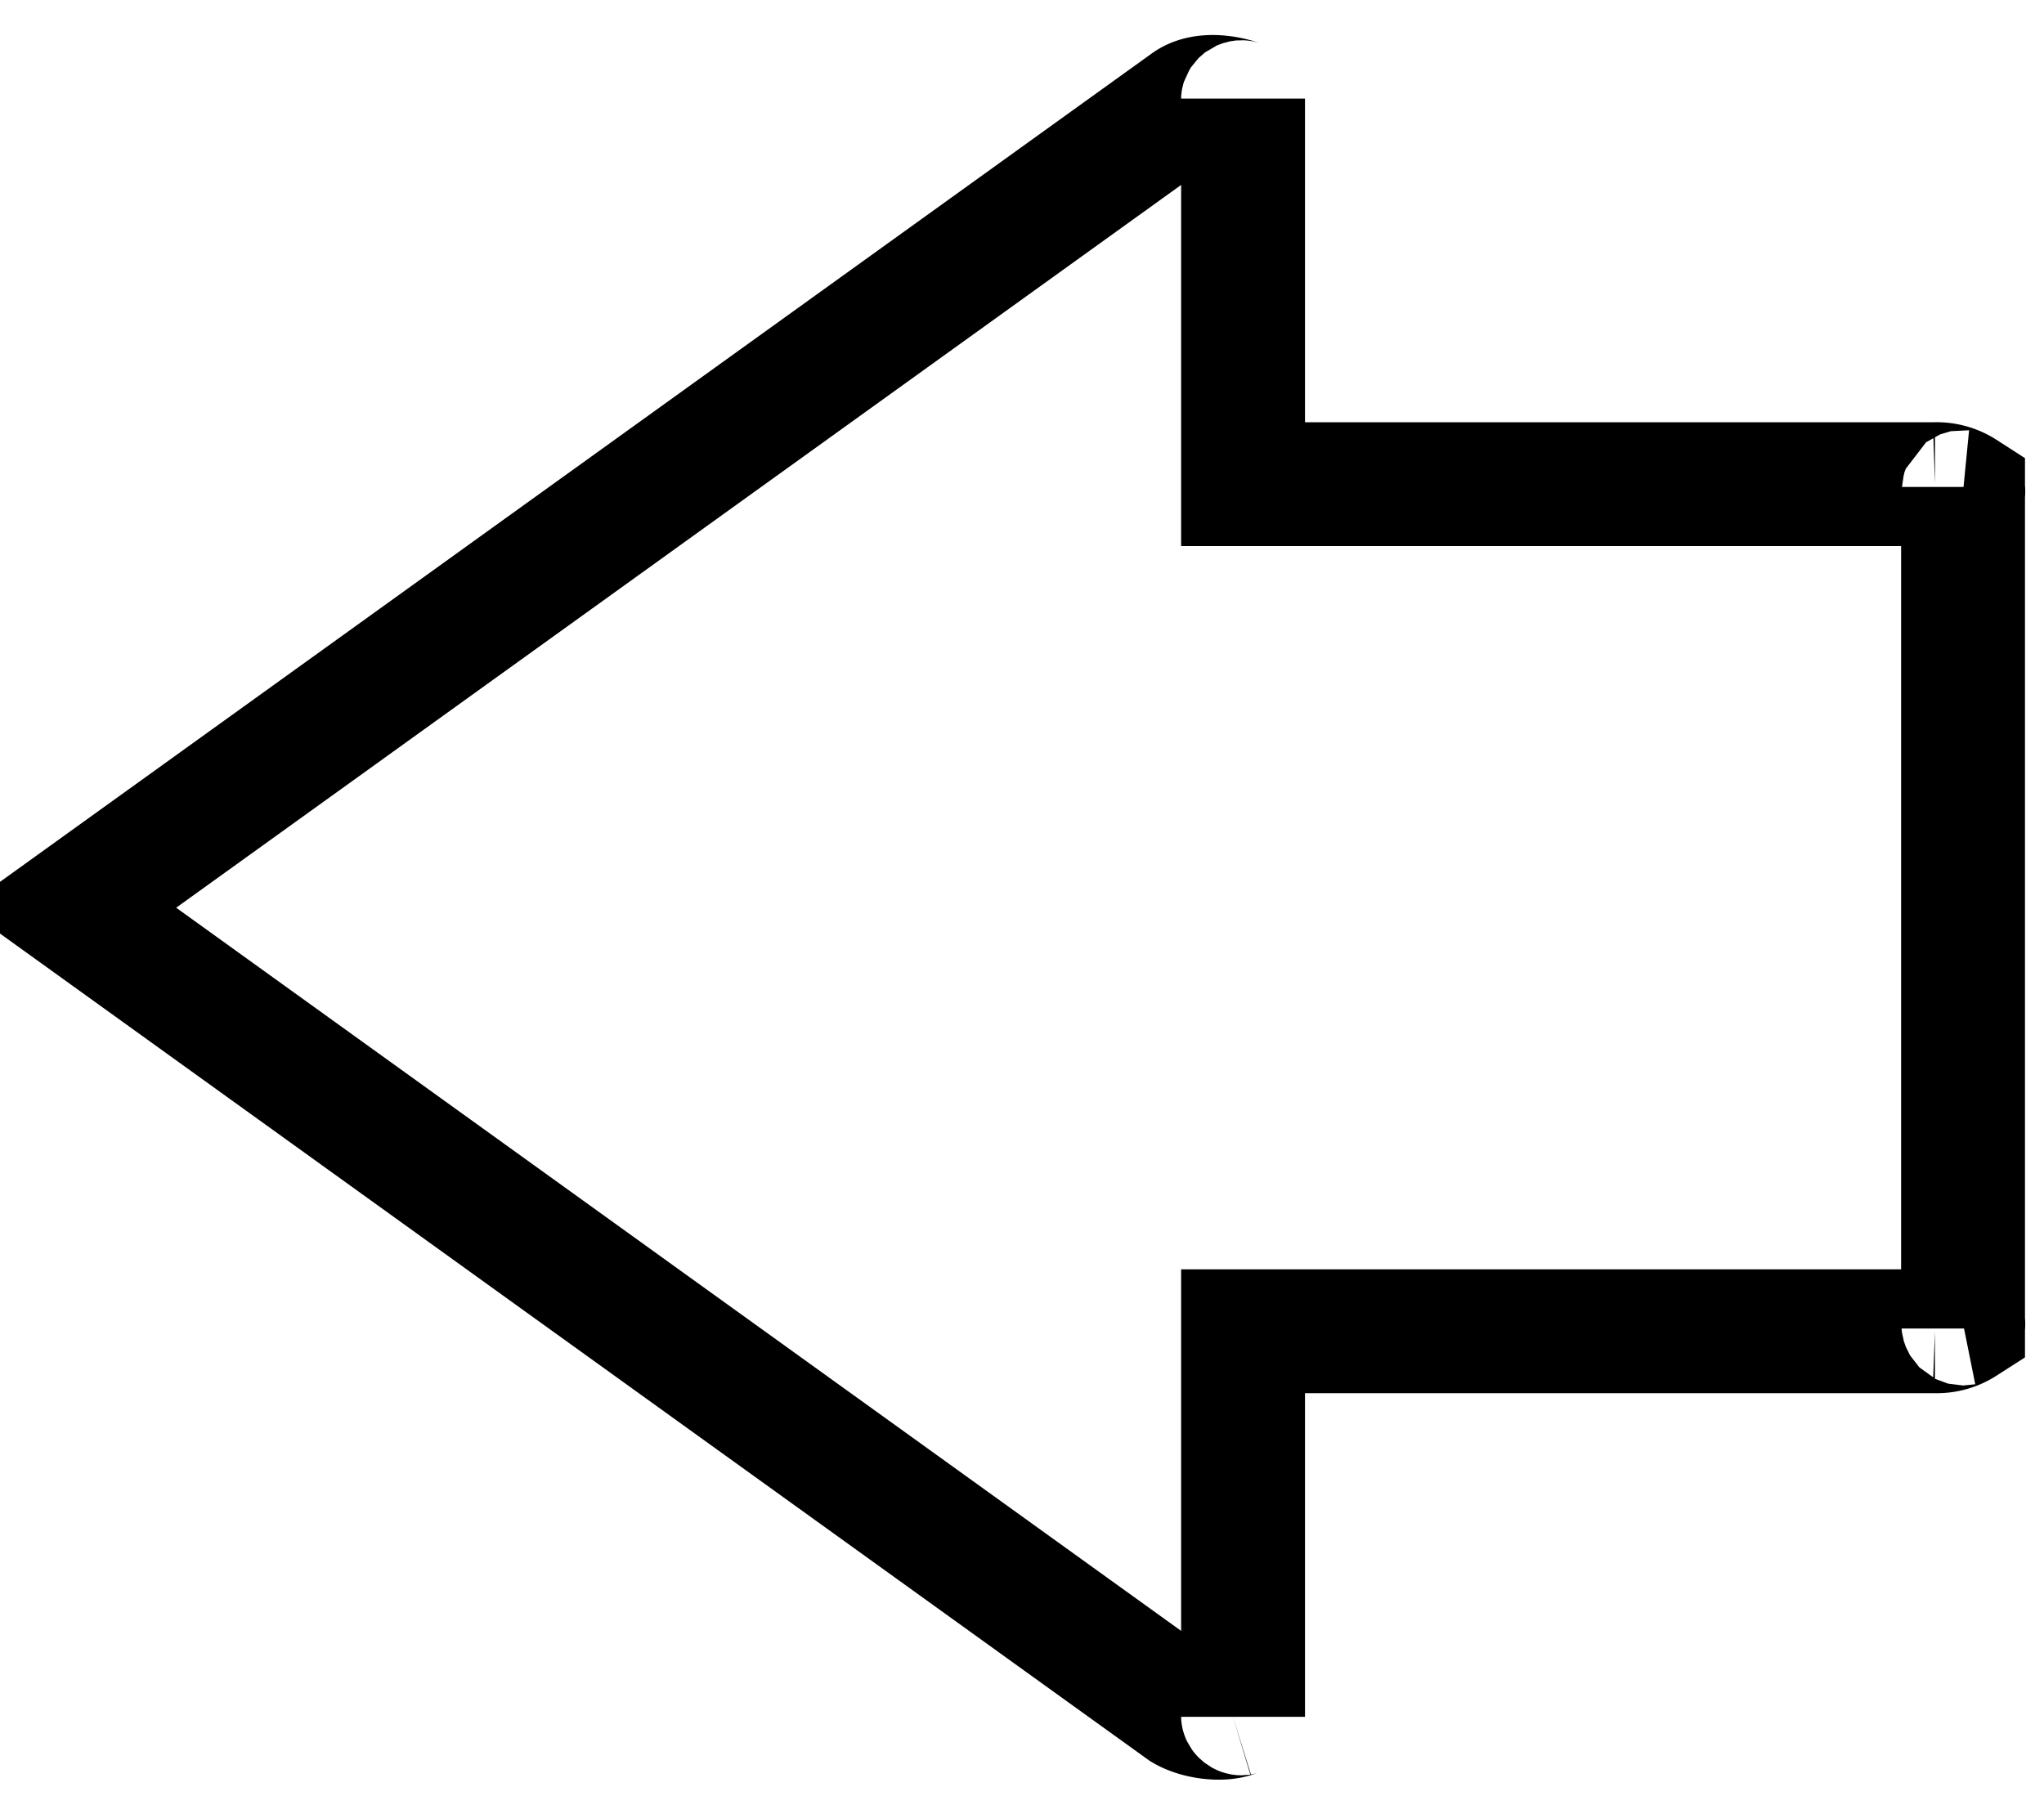 <svg xmlns="http://www.w3.org/2000/svg" width="33" height="29"><path fill="none" stroke="#000" stroke-width="2" d="M31.693 7.943a.786.786 0 00-.453-.125H20.069V1.592c0 .087-.028.058-.133.025-.331-.09-.597-.057-.754.056L1.132 14.657l17.98 12.94c.213.127.574.177.79.11.14-.042.167-.071.167.015v-6.226h11.17a.786.786 0 00.454-.124V7.943zm0 13.429c.01-.002 0 .025 0 .08v-.08zm0-13.429v-.08c0 .054.01.081 0 .08z"/></svg>